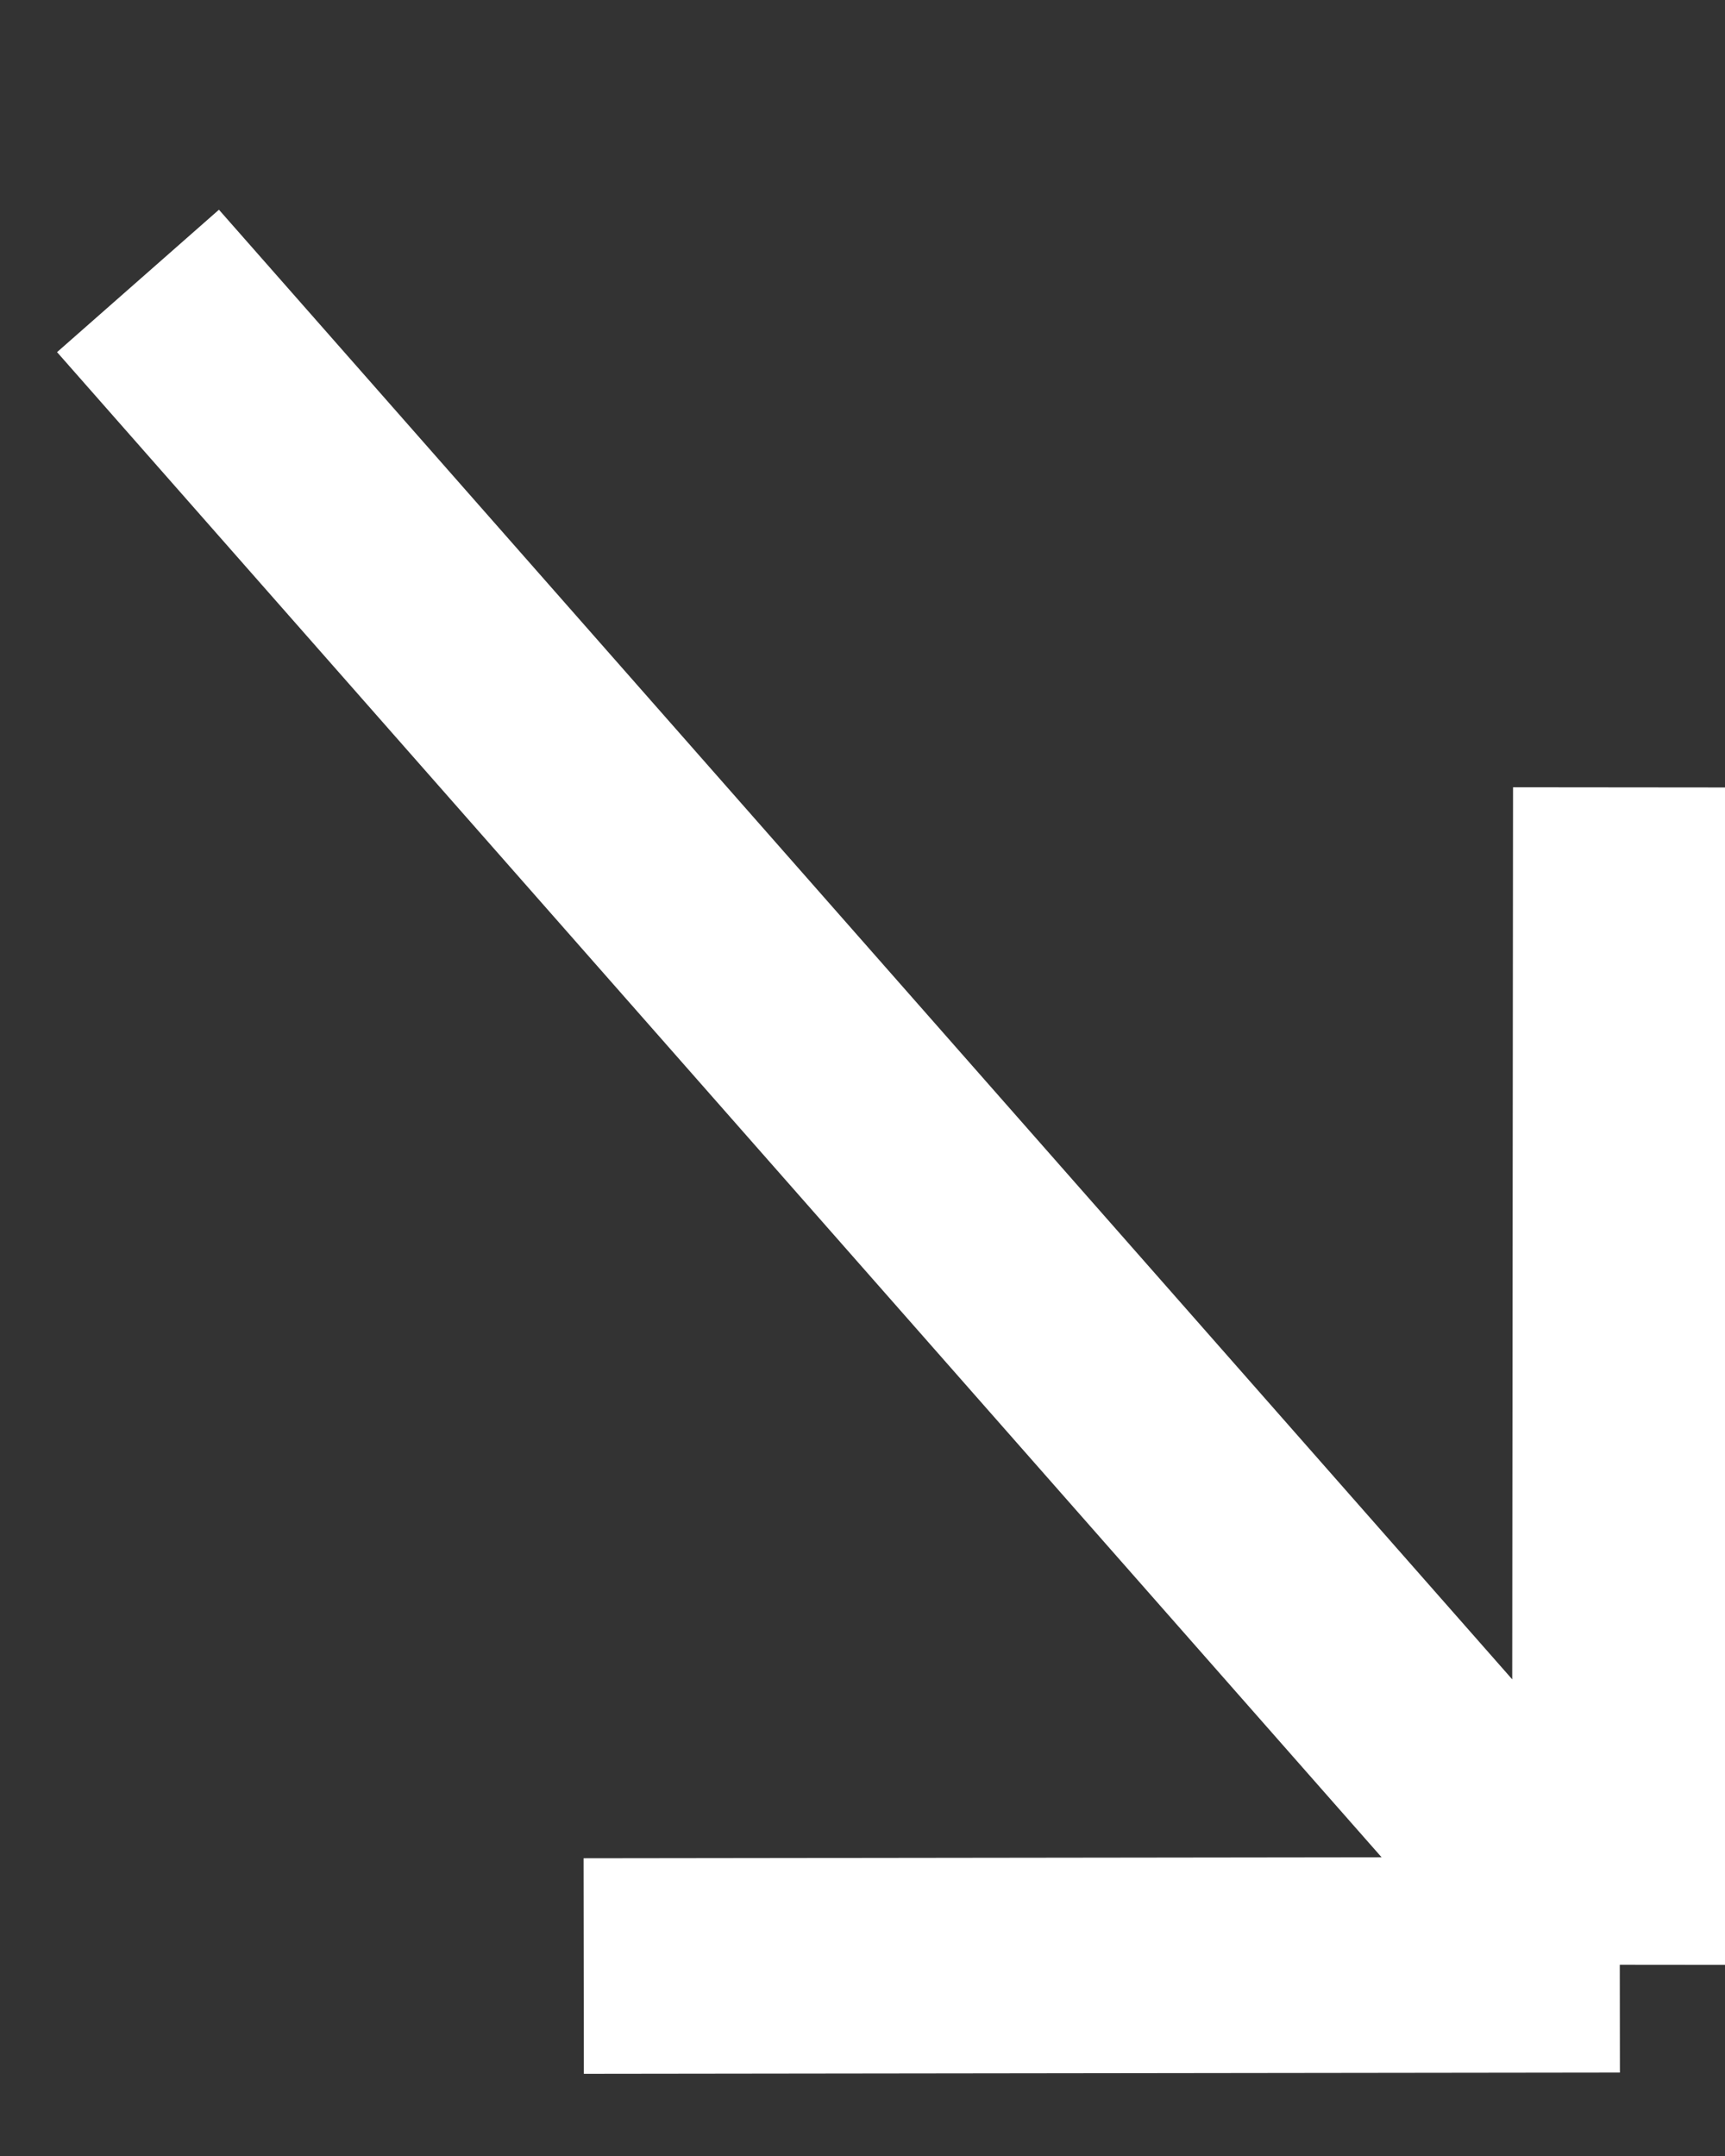 <svg width="8" height="10" viewBox="0 0 8 10" fill="none" xmlns="http://www.w3.org/2000/svg">
<rect x="0" y="0" width="8" height="10" fill="#333333" stroke="none"/>
<path d="M0.64 1.303L7.512 9.113M7.512 9.113L7.517 3.652M7.512 9.113L2.707 9.119" stroke="white" stroke-linejoin="bevel"/>
</svg>
